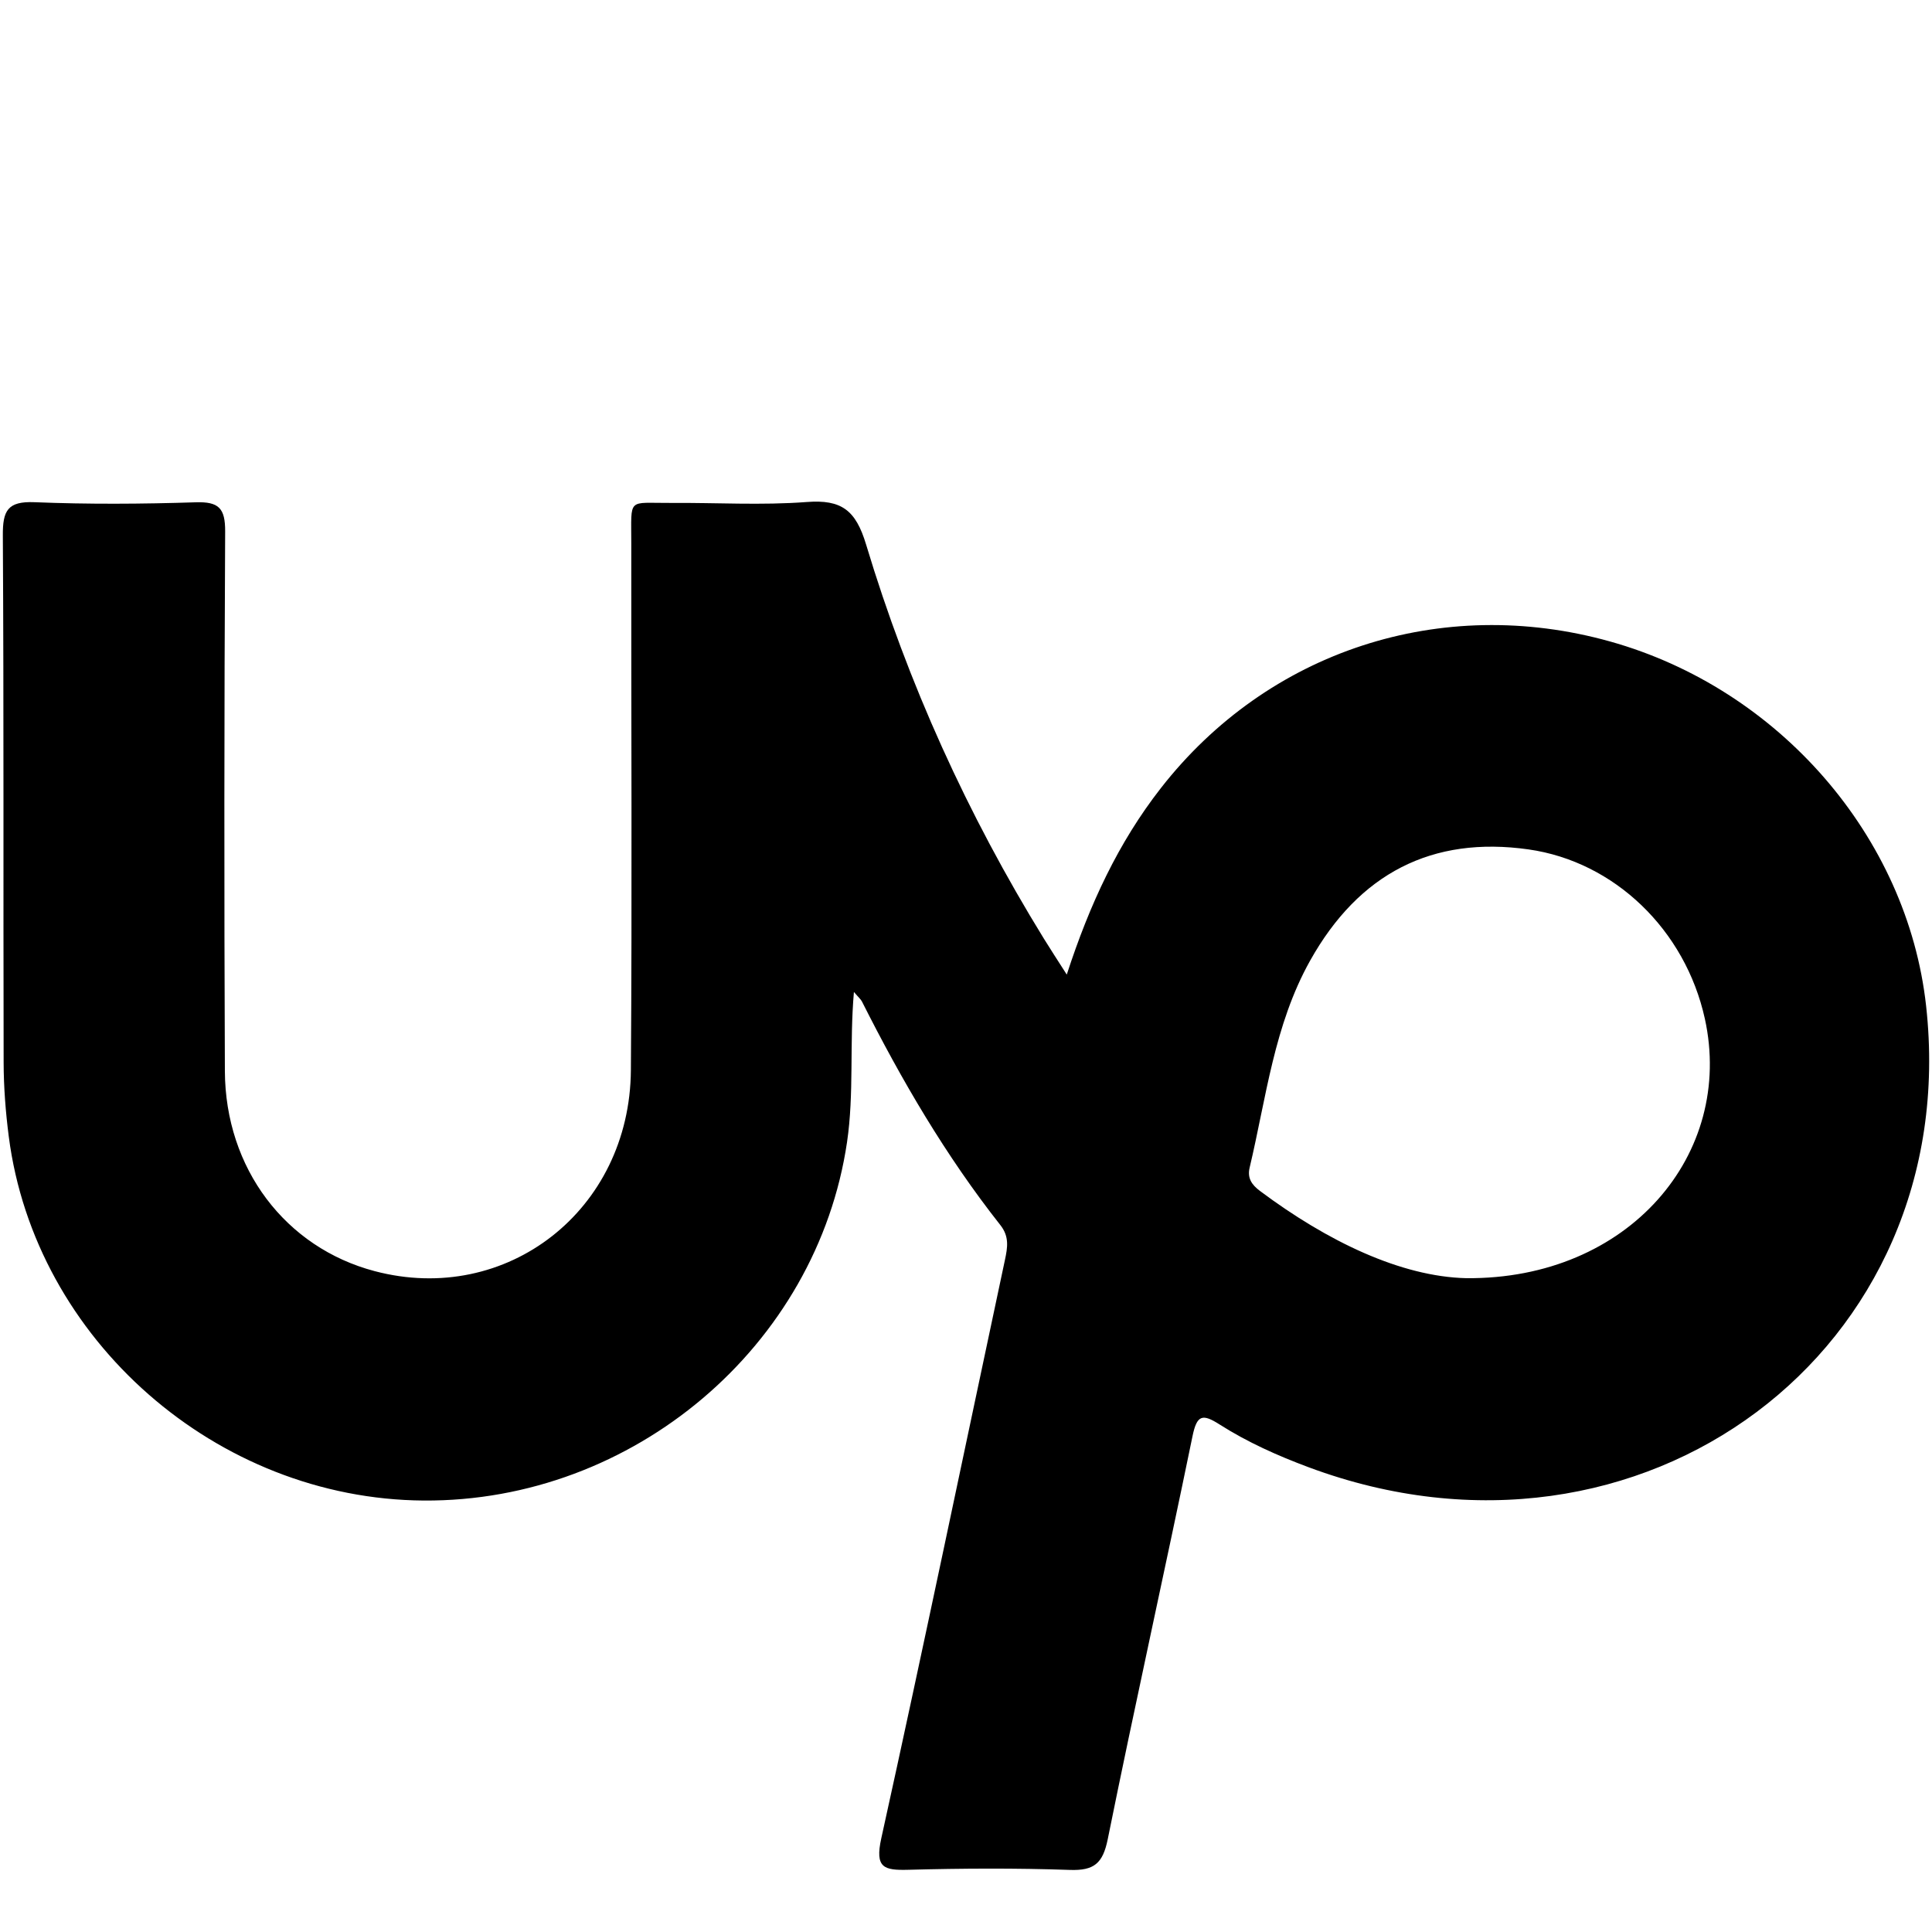 <?xml version="1.0" encoding="utf-8"?>
<!-- Generator: Adobe Illustrator 17.0.0, SVG Export Plug-In . SVG Version: 6.00 Build 0)  -->
<!DOCTYPE svg PUBLIC "-//W3C//DTD SVG 1.1//EN" "http://www.w3.org/Graphics/SVG/1.1/DTD/svg11.dtd">
<svg version="1.1" id="Layer_1" xmlns="http://www.w3.org/2000/svg" xmlns:xlink="http://www.w3.org/1999/xlink" x="0px" y="0px"
	 width="311.474px" height="311.475px" viewBox="0 0 311.474 311.475" enable-background="new 0 0 311.474 311.475"
	 xml:space="preserve">
<path d="M259.568,103.417c-27.239-7.624-55.16,1.515-72.43,23.659c-6.844,8.776-11.459,18.681-15.156,30.045
	c-1.584-2.486-2.67-4.14-3.708-5.825c-12.282-19.938-21.906-41.121-28.645-63.513c-1.667-5.539-3.957-7.277-9.562-6.85
	c-7.289,0.555-14.652,0.095-21.983,0.147c-6.993,0.05-6.303-0.984-6.31,6.469c-0.028,28.325,0.139,56.651-0.064,84.974
	c-0.161,22.599-20.026,38.02-41.297,32.41c-14.373-3.79-24.093-16.541-24.159-32.266c-0.123-28.991-0.108-57.983,0.045-86.973
	c0.02-3.767-1.017-4.835-4.759-4.714c-8.655,0.278-17.335,0.335-25.985-0.016c-4.339-0.176-5.121,1.366-5.097,5.354
	c0.17,28.324,0.058,56.649,0.128,84.974c0.01,3.983,0.319,7.99,0.829,11.942c4.231,32.788,33.532,58.455,66.889,58.68
	c33.842,0.227,63.415-24.935,68.256-57.795c1.156-7.848,0.377-15.751,1.108-24.196c0.743,0.876,1.111,1.173,1.305,1.558
	c6.374,12.666,13.508,24.867,22.304,36.025c1.461,1.853,1.167,3.604,0.738,5.616c-6.624,31.081-13.08,62.199-19.931,93.23
	c-1.061,4.805,0.404,5.198,4.399,5.091c8.658-0.232,17.333-0.278,25.987,0.022c3.906,0.135,5.325-1.027,6.12-4.958
	c4.383-21.689,9.211-43.288,13.664-64.964c0.715-3.483,1.624-3.639,4.368-1.891c4.496,2.862,9.371,5.04,14.371,6.902
	c53.657,19.981,105.677-18.905,99.53-74.398C307.501,134.88,286.825,111.046,259.568,103.417z M236.374,206.066
	c-10.534-0.251-22.351-5.923-33.235-14.057c-1.327-0.992-2.08-2.06-1.673-3.773c2.681-11.285,3.935-22.968,9.747-33.36
	c7.864-14.06,19.676-20.139,35.216-17.935c13.818,1.959,25.263,12.948,28.422,27.289
	C279.649,186.012,262.631,206.304,236.374,206.066z"/>
</svg>
